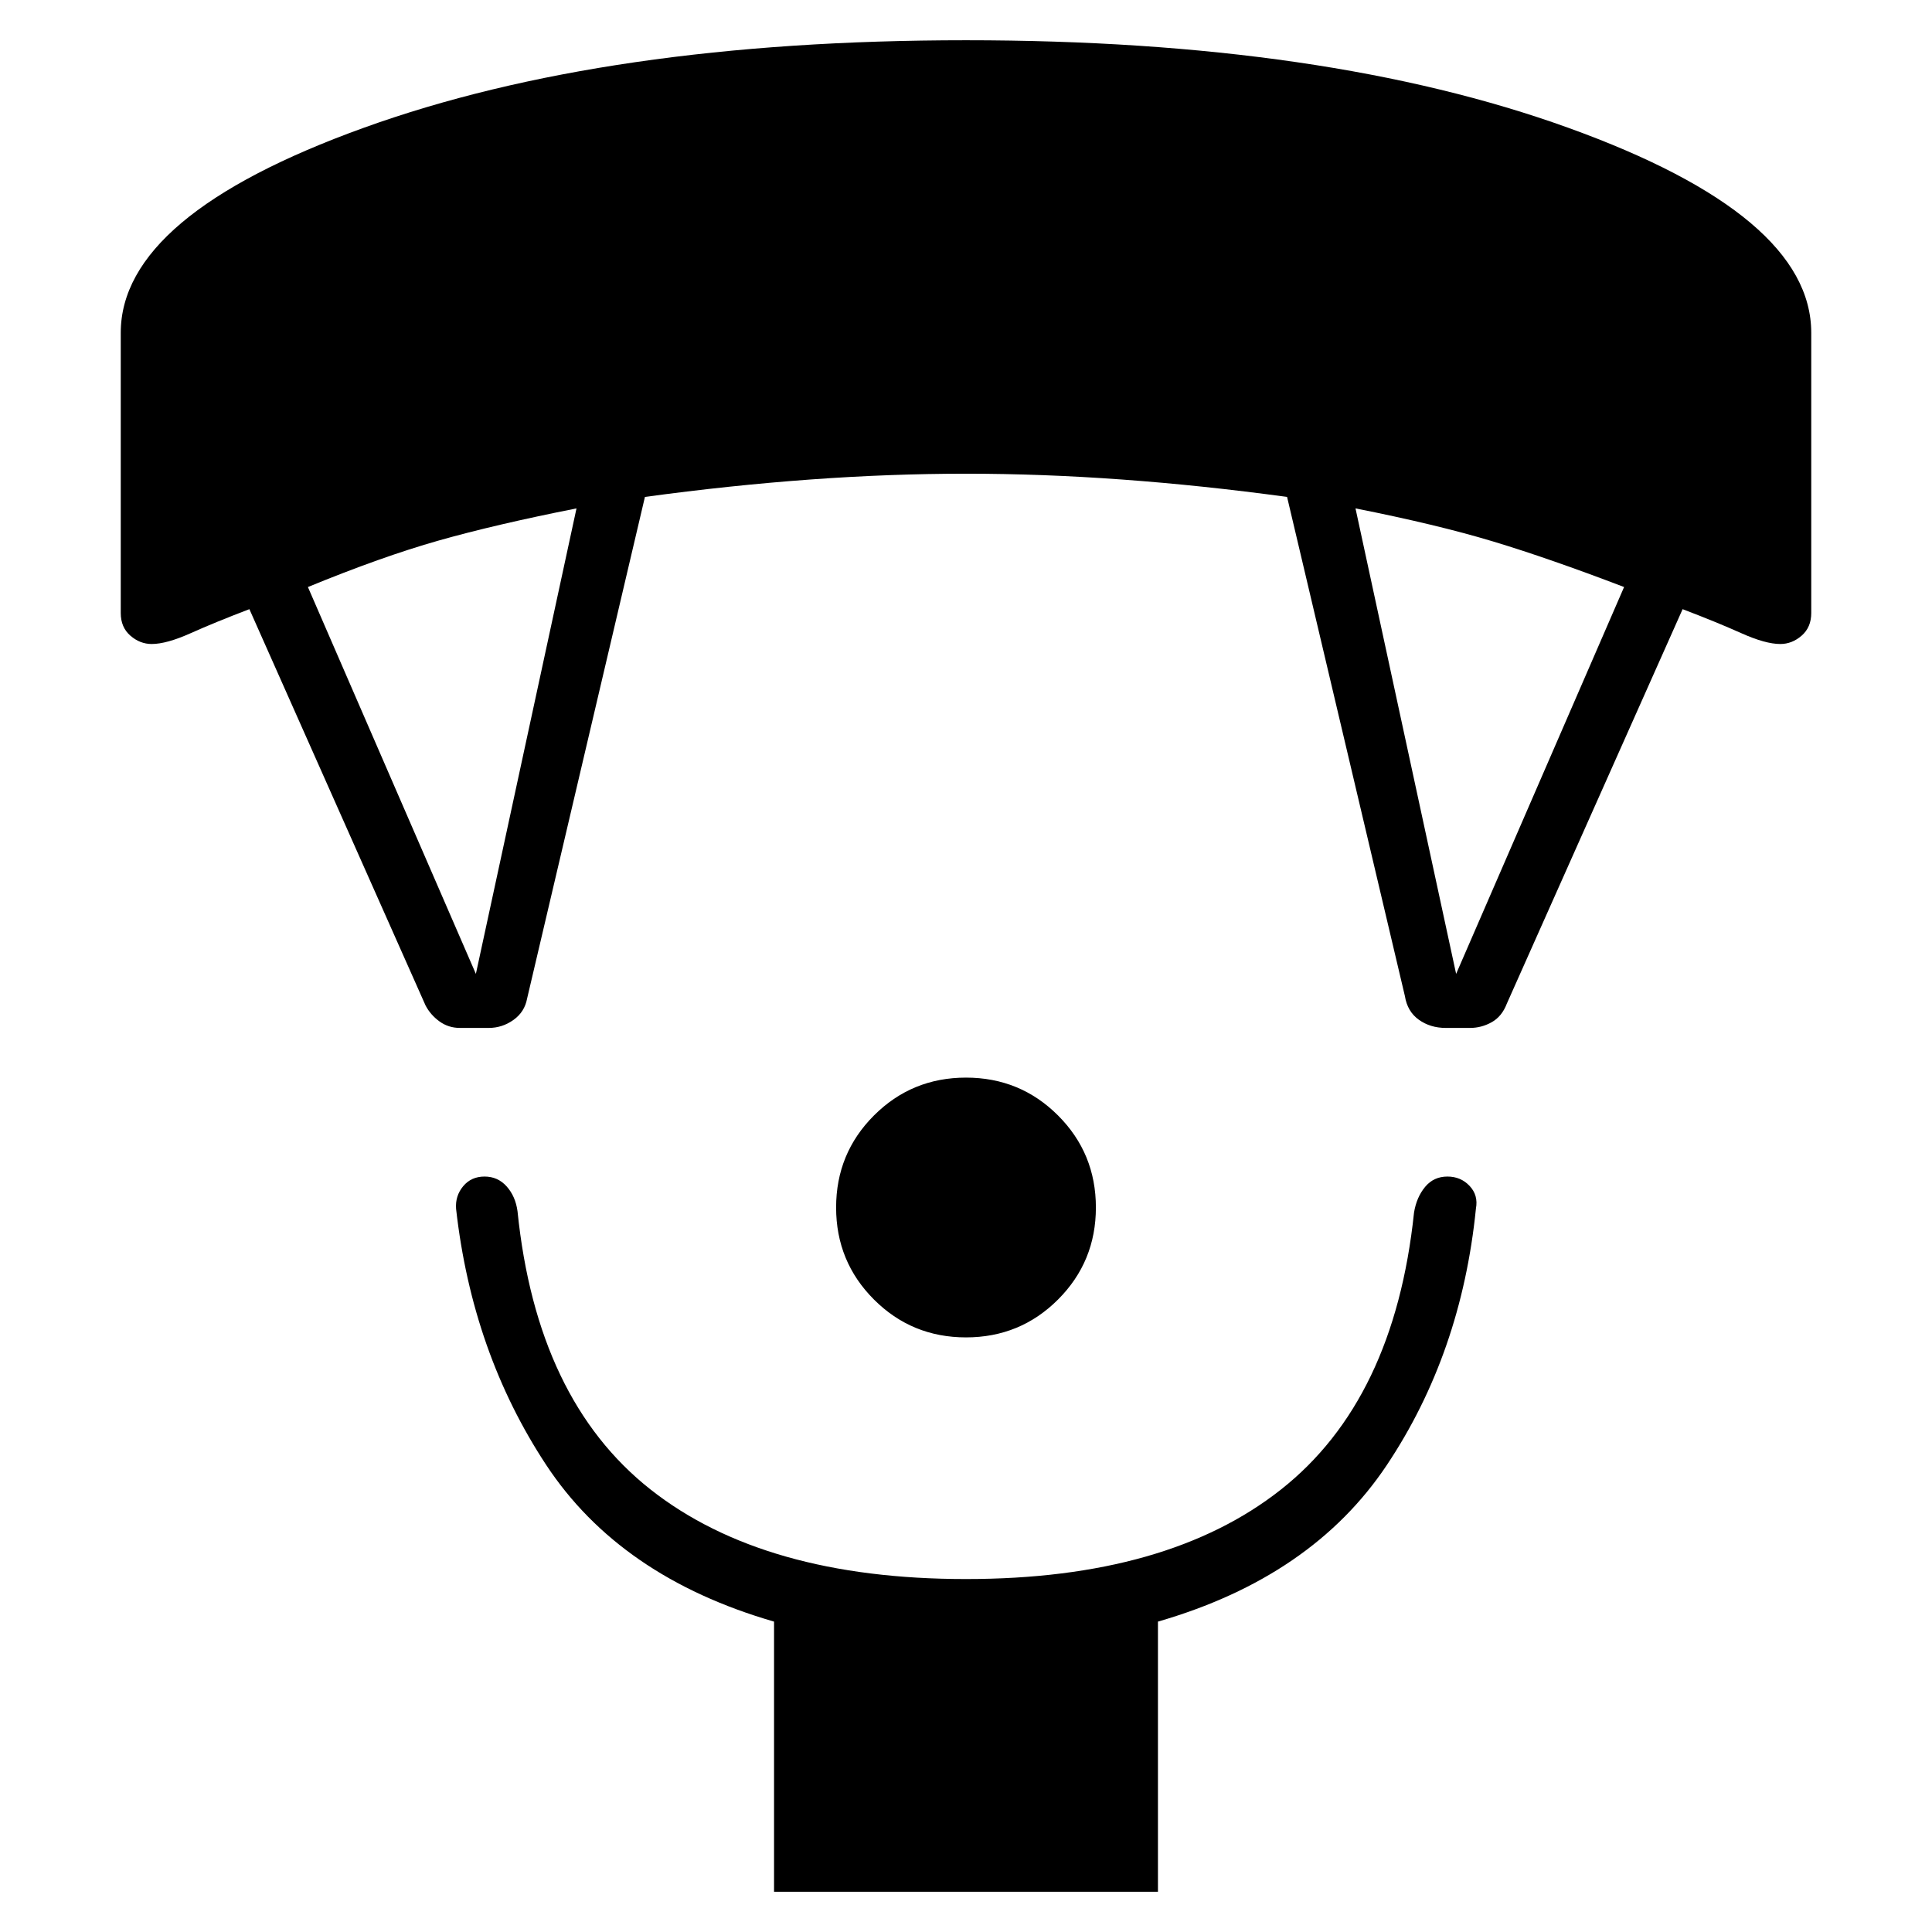 <svg xmlns="http://www.w3.org/2000/svg" height="48" viewBox="0 -960 960 960" width="48"><path d="M480-295.46q-26.92 0-45.73-18.81-18.81-18.81-18.81-45.73 0-26.92 18.81-45.73 18.81-18.81 45.73-18.81 26.92 0 45.73 18.81 18.81 18.81 18.81 45.73 0 26.92-18.81 45.73-18.81 18.81-45.73 18.81ZM384.62-20v-134.23q-76.54-22.15-113.27-77.92-36.73-55.77-44.73-127.23-.47-6.39 3.53-11.2 4-4.8 10.62-4.8 6.61 0 11 4.92 4.38 4.92 5.38 12.31 9.54 93.61 66 138.19 56.47 44.58 156.85 44.58 100.15 0 156.5-44.47 56.35-44.46 66.12-137.61 1.23-7.62 5.5-12.77 4.26-5.15 11.11-5.15 6.62 0 11 4.65 4.39 4.65 3.15 11.27-7.23 72-44.34 127.54-37.12 55.54-113.66 77.69V-20H384.62ZM211.46-460.38l-87.54-196.93q-17.15 6.54-29.15 11.93-12 5.38-19.39 5.38-5.84 0-10.61-4.15Q60-648.31 60-655.38v-139.24q0-58.3 120.62-101.84Q301.23-940 480-940q178.77 0 299.38 43.54Q900-852.92 900-794.62v139.24q0 7.07-4.77 11.23-4.77 4.15-10.61 4.15-7.39 0-19.39-5.38-12-5.39-29.15-11.93l-87.31 195.93q-2.46 6.46-7.54 9.3-5.08 2.85-10.77 2.85h-12.08q-7.69 0-13.38-4.08-5.69-4.07-6.92-11.77l-58.54-248q-42.39-5.77-82.08-8.65-39.69-2.89-77.46-2.89-37.77 0-77.46 2.89-39.69 2.88-82.08 8.65l-58.54 249.23q-1.23 6.7-6.8 10.66-5.58 3.96-12.27 3.96h-14.31q-5.69 0-10.16-3.23-4.46-3.23-6.92-7.92Zm25-15.7 50-231.3q-40.38 8-68.58 16-28.19 8-64.88 23.07l83.46 192.23Zm487.08 0L807-668.31q-37.46-14.31-65.27-22.69-27.81-8.38-68.19-16.38l50 231.3Z"/></svg>